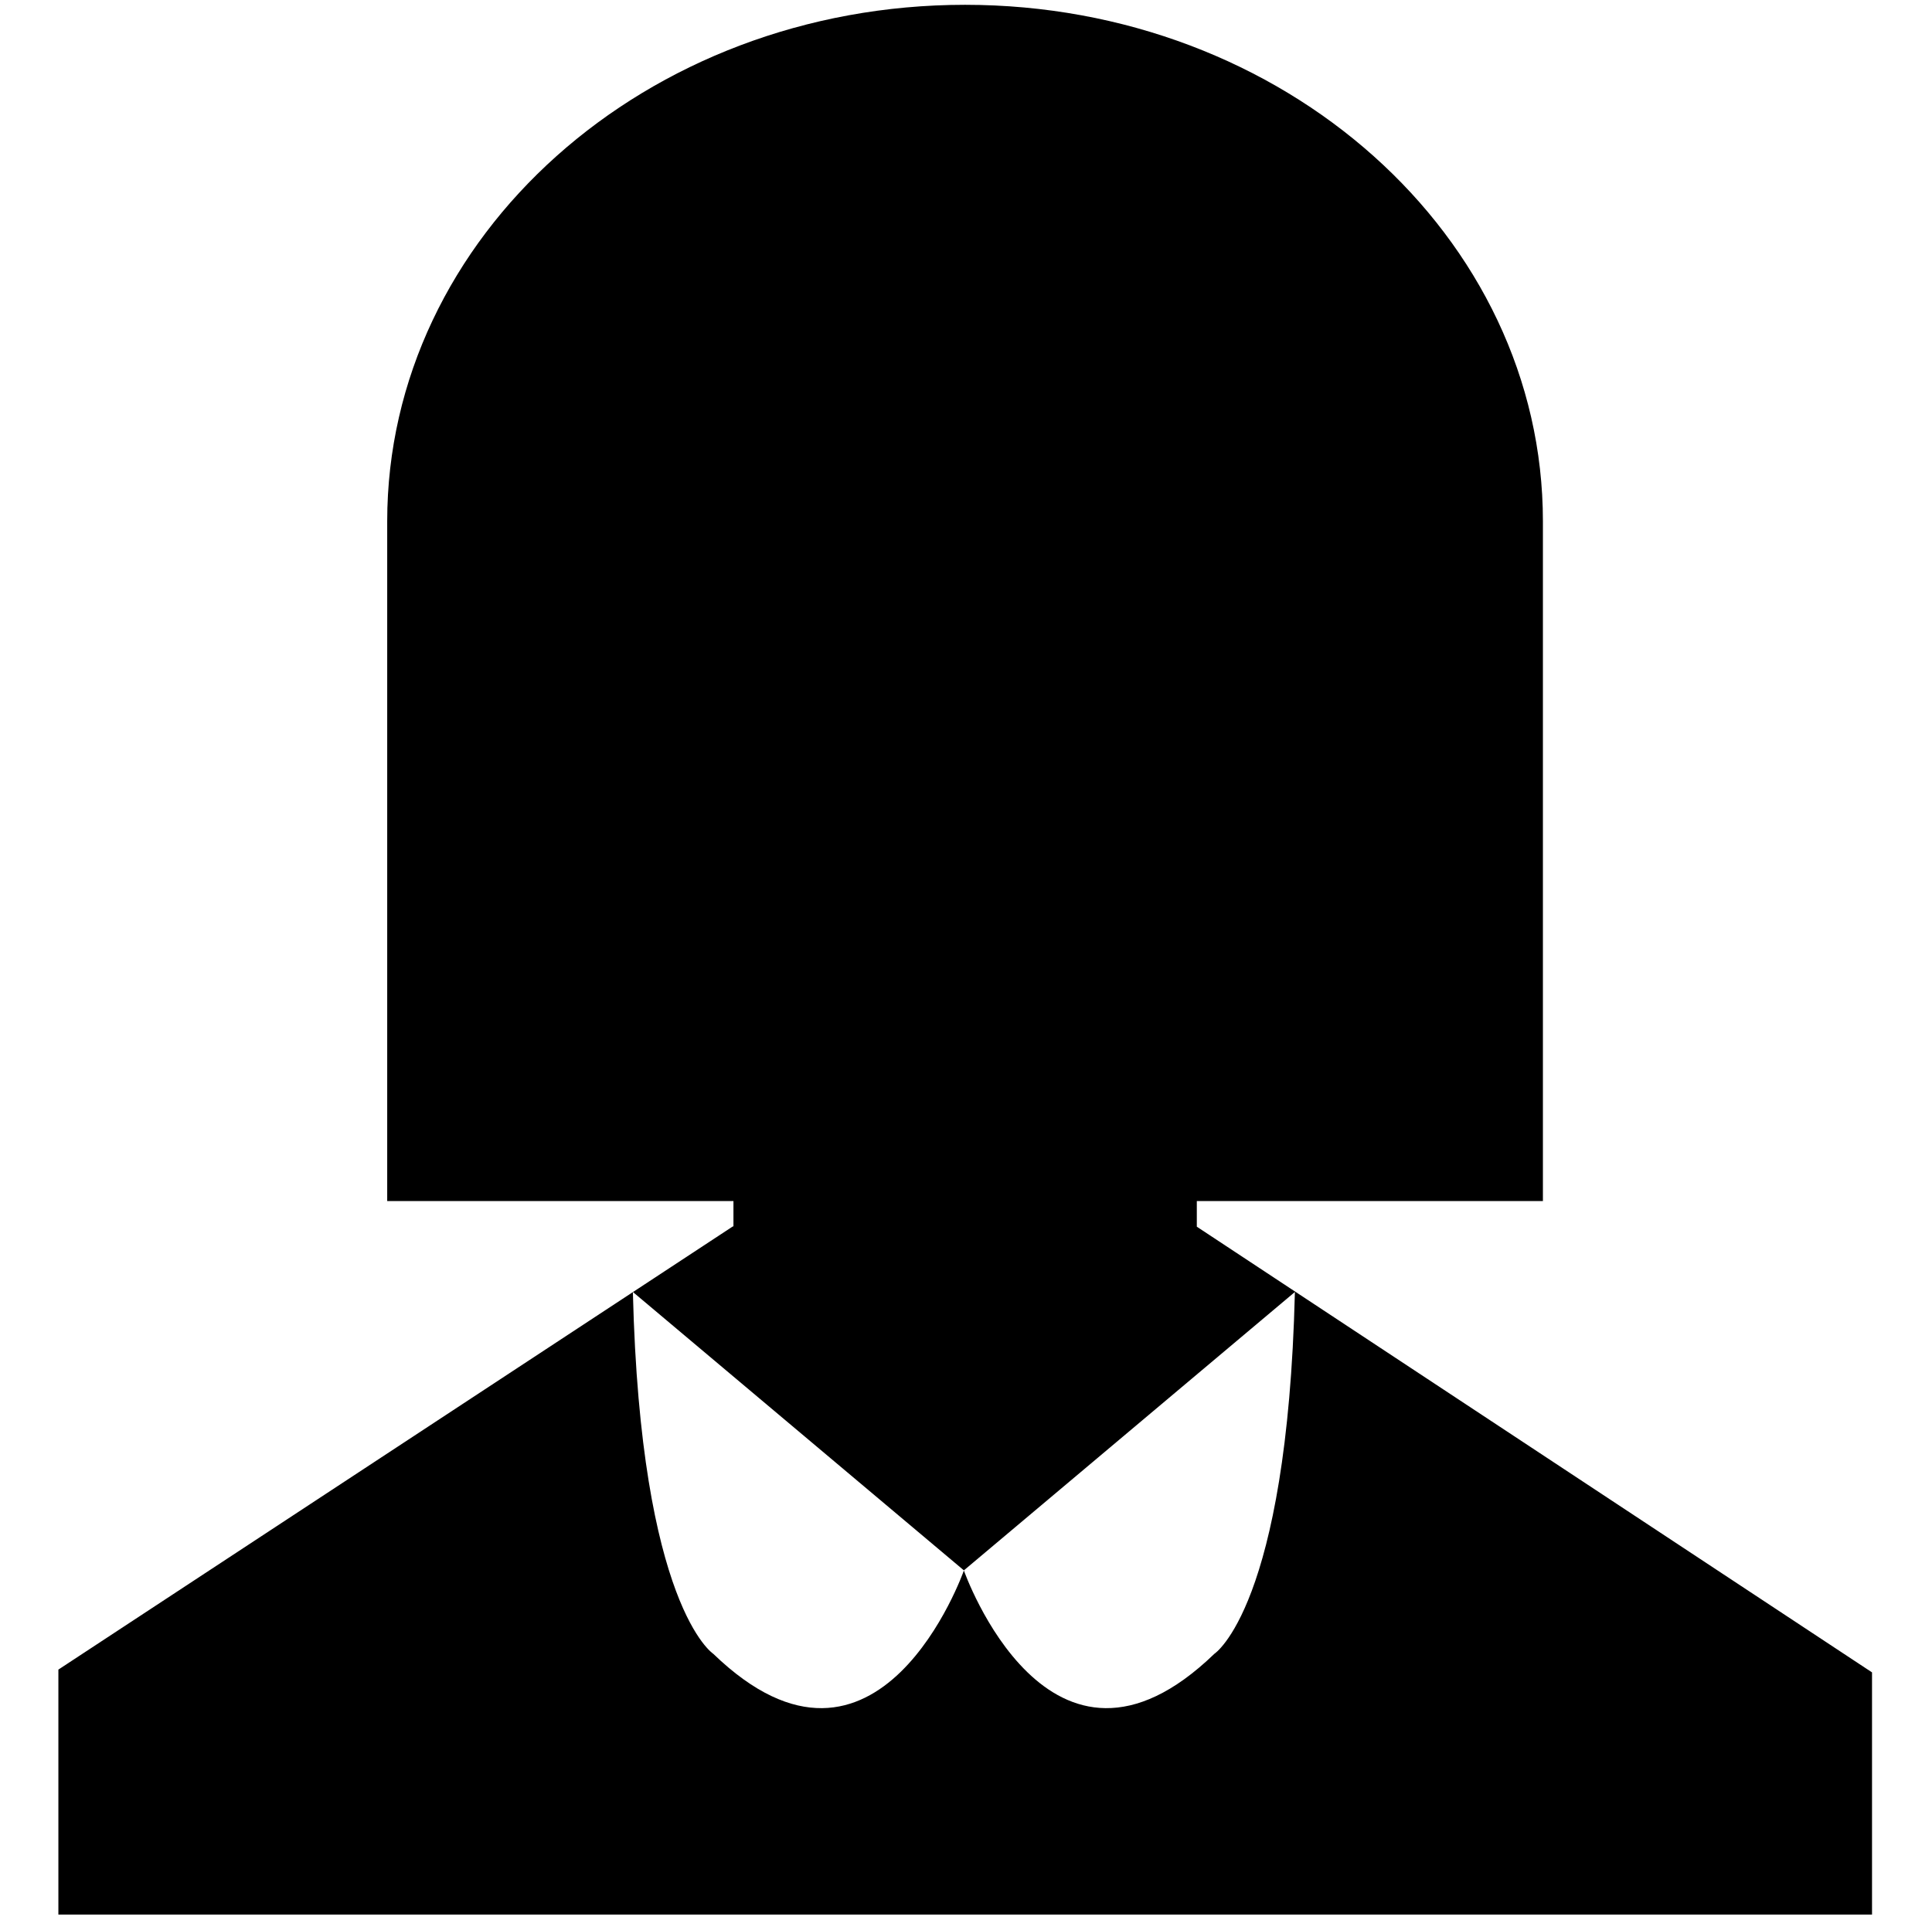 <svg class="icon" viewBox="0 0 1025 1024" xmlns="http://www.w3.org/2000/svg" width="32.031" height="32"><defs><style/></defs><path d="M634.955 650.956v-13.593h183.618v-360.71C818.573 125.27 681.248 2.547 512 2.547S205.427 125.27 205.427 276.653v360.71h183.695V650.8h-.31L30.975 885.992v130.024H993.18V887.468L634.955 650.956zm9.32 226.647c-87.613 84.741-132.896-44.195-132.896-44.195s-45.283 128.936-132.975 44.195c0 0-38.526-24.932-42.642-192.005L511.379 833.33l175.617-147.732c-4.117 166.995-42.72 192.005-42.72 192.005z"/></svg>